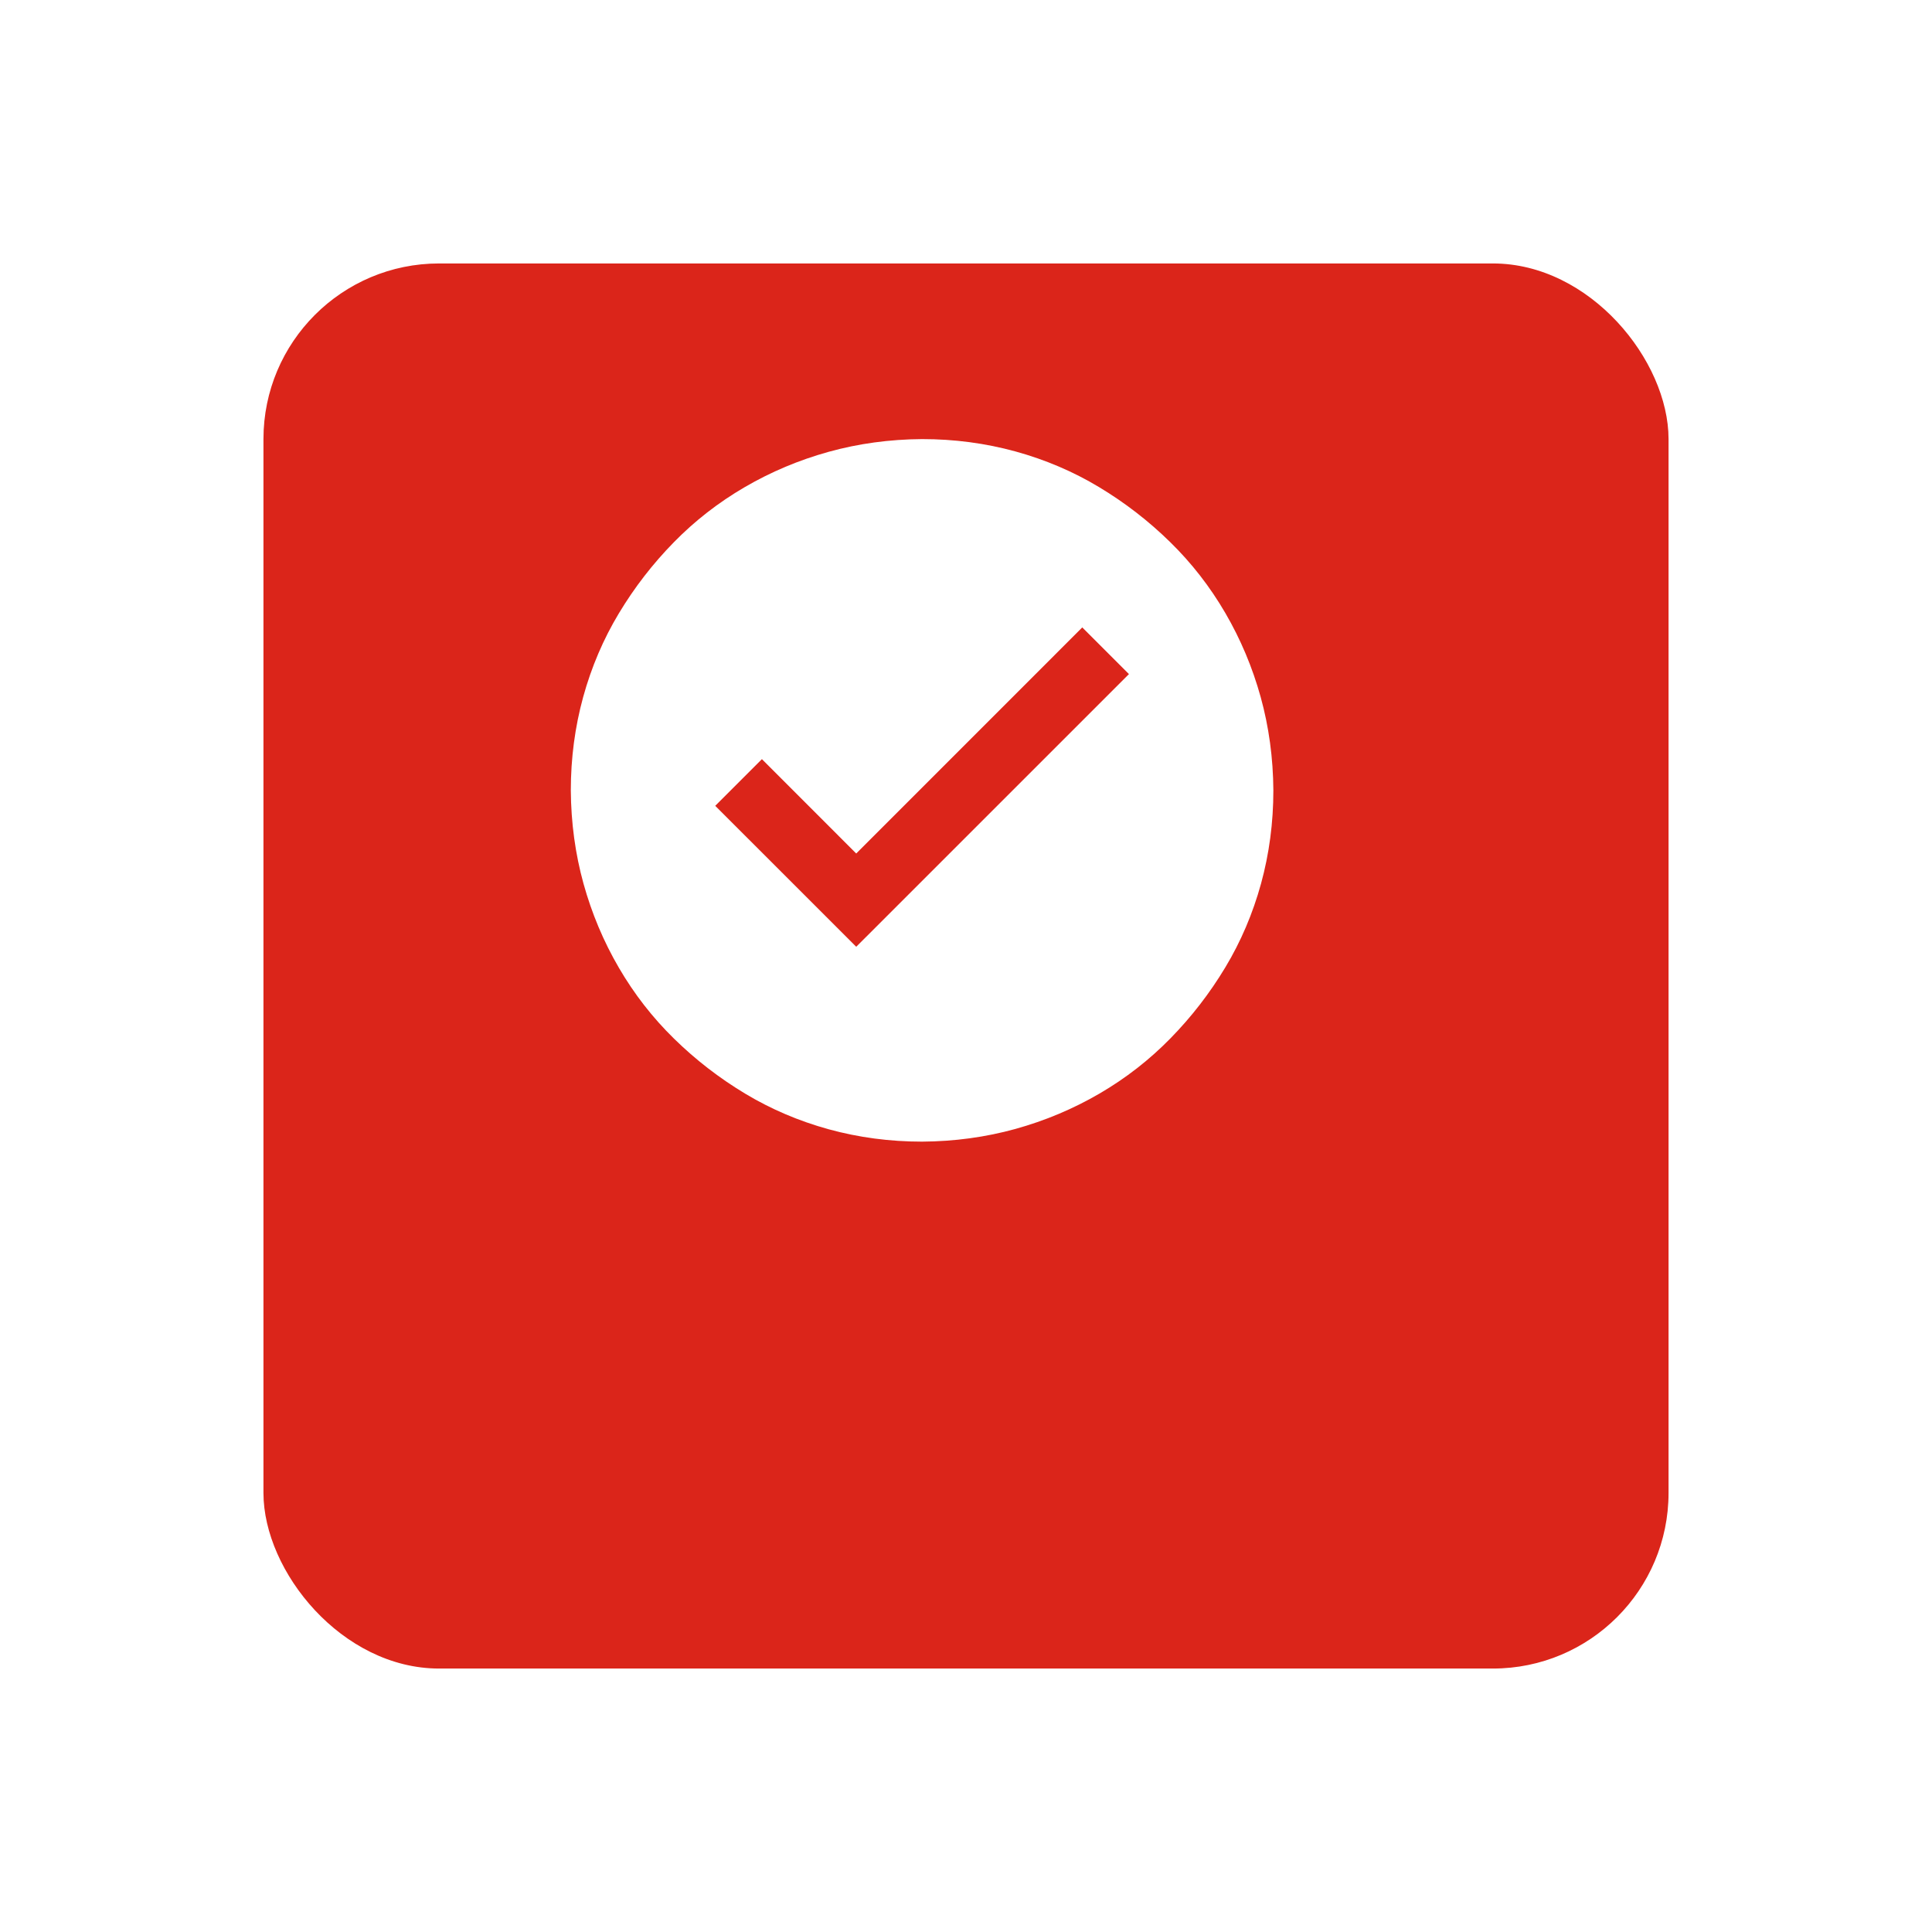 <svg width="44" height="44" viewBox="0 0 44 44" fill="none" xmlns="http://www.w3.org/2000/svg">
<g filter="url(#filter0_d_3211_3279)">
<rect x="6" y="2.5" width="32" height="32" rx="4" fill="#DB251A"/>
</g>
<g clip-path="url(#clip0_3211_3279)">
<path d="M21 10C21.734 10 22.443 10.094 23.125 10.281C23.807 10.469 24.443 10.74 25.031 11.094C25.62 11.448 26.159 11.865 26.648 12.344C27.138 12.823 27.557 13.362 27.906 13.961C28.255 14.56 28.523 15.198 28.711 15.875C28.898 16.552 28.995 17.26 29 18C29 18.734 28.906 19.443 28.719 20.125C28.531 20.807 28.26 21.443 27.906 22.031C27.552 22.62 27.135 23.159 26.656 23.648C26.177 24.138 25.638 24.557 25.039 24.906C24.44 25.255 23.802 25.523 23.125 25.711C22.448 25.898 21.74 25.995 21 26C20.266 26 19.557 25.906 18.875 25.719C18.193 25.531 17.557 25.26 16.969 24.906C16.38 24.552 15.841 24.135 15.352 23.656C14.862 23.177 14.443 22.638 14.094 22.039C13.745 21.44 13.477 20.802 13.289 20.125C13.102 19.448 13.005 18.74 13 18C13 17.266 13.094 16.557 13.281 15.875C13.469 15.193 13.74 14.557 14.094 13.969C14.448 13.38 14.865 12.841 15.344 12.352C15.823 11.862 16.362 11.443 16.961 11.094C17.56 10.745 18.198 10.477 18.875 10.289C19.552 10.102 20.26 10.005 21 10ZM25.711 15.352L24.648 14.289L19.5 19.438L17.352 17.289L16.289 18.352L19.5 21.562L25.711 15.352Z" fill="white"/>
</g>
<defs>
<filter id="filter0_d_3211_3279" x="0.5" y="0.5" width="43" height="43" filterUnits="userSpaceOnUse" color-interpolation-filters="sRGB">
<feFlood flood-opacity="0" result="BackgroundImageFix"/>
<feColorMatrix in="SourceAlpha" type="matrix" values="0 0 0 0 0 0 0 0 0 0 0 0 0 0 0 0 0 0 127 0" result="hardAlpha"/>
<feOffset dy="3.5"/>
<feGaussianBlur stdDeviation="2.75"/>
<feColorMatrix type="matrix" values="0 0 0 0 0 0 0 0 0 0 0 0 0 0 0 0 0 0 0.02 0"/>
<feBlend mode="normal" in2="BackgroundImageFix" result="effect1_dropShadow_3211_3279"/>
<feBlend mode="normal" in="SourceGraphic" in2="effect1_dropShadow_3211_3279" result="shape"/>
</filter>
<clipPath id="clip0_3211_3279">
<rect width="16" height="16" fill="white" transform="translate(13 10)"/>
</clipPath>
</defs>
</svg>
